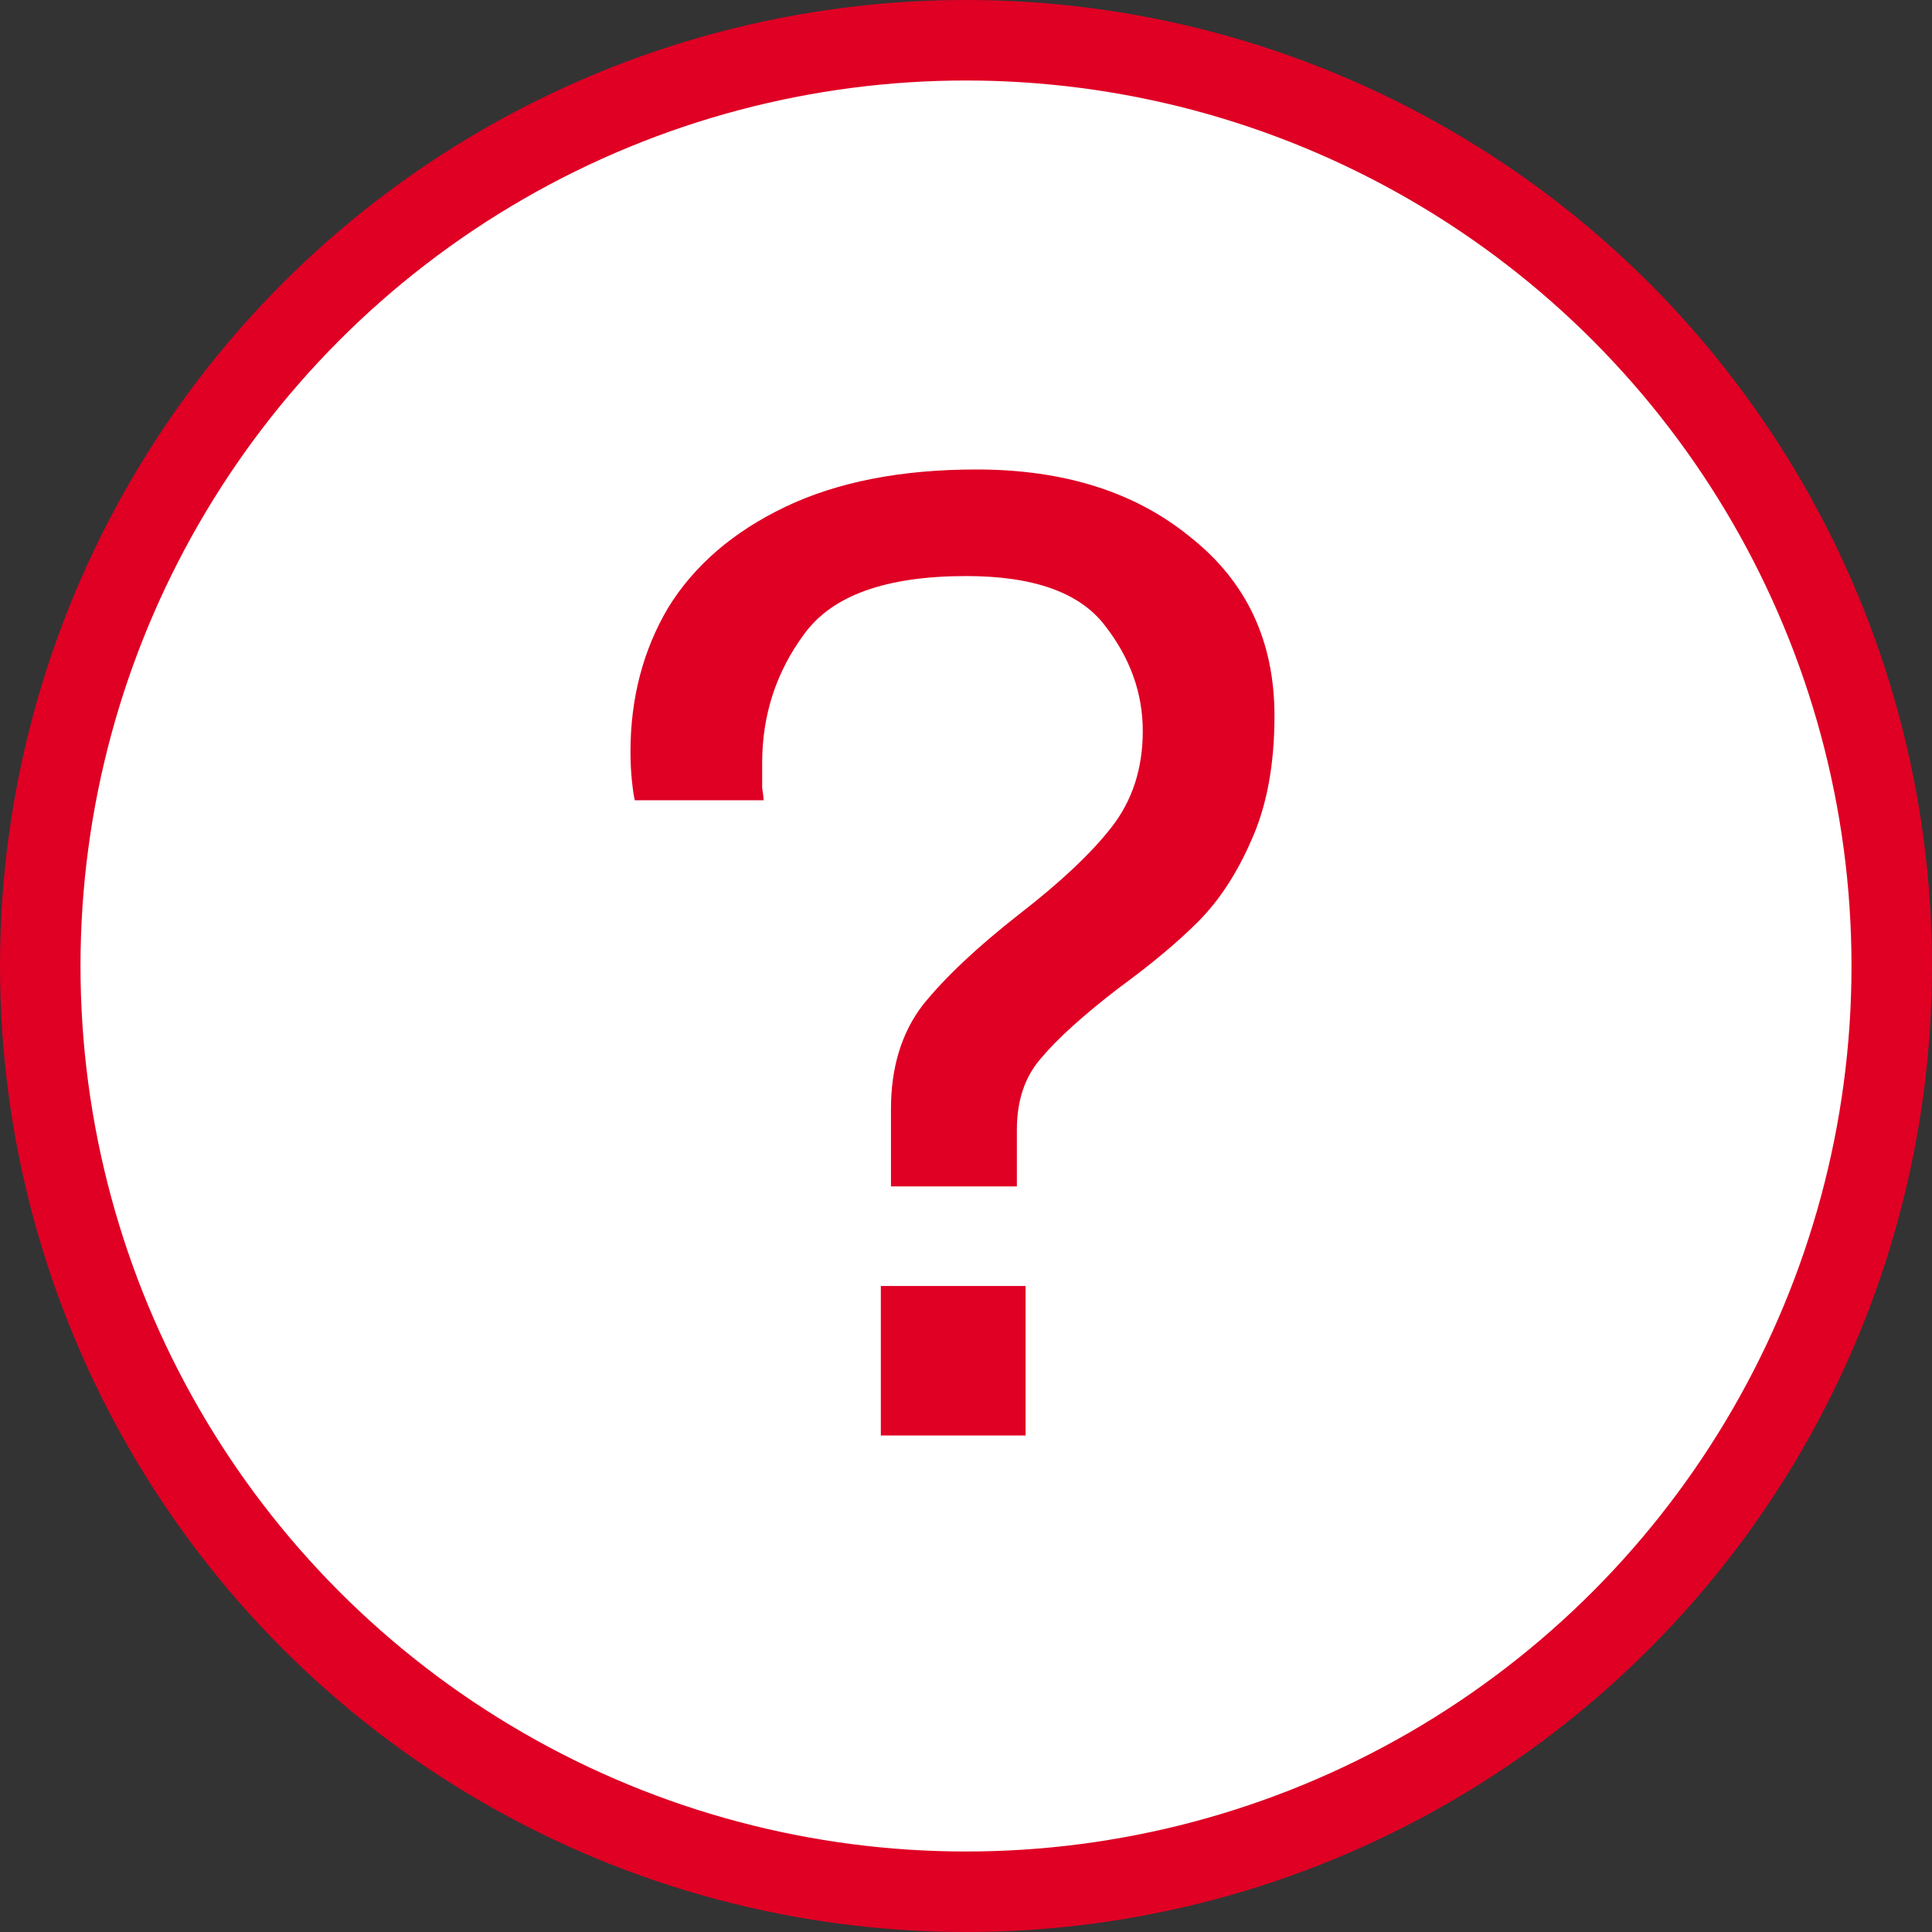 <svg width="24" height="24" viewBox="0 0 24 24" fill="none" xmlns="http://www.w3.org/2000/svg">
<rect x="0" y="0" width="24" height="24" fill="#333333" stroke="none"/>
<circle cx="12" cy="12" r="11.5" fill="white" stroke="#DF0024"/>
<path d="M11.068 13.775C11.068 13.259 11.2 12.829 11.463 12.485C11.739 12.142 12.141 11.763 12.668 11.351C13.171 10.961 13.549 10.606 13.801 10.285C14.064 9.952 14.196 9.551 14.196 9.081C14.196 8.611 14.04 8.176 13.729 7.775C13.417 7.362 12.842 7.156 12.003 7.156C11.008 7.156 10.337 7.396 9.989 7.878C9.642 8.348 9.468 8.881 9.468 9.477C9.468 9.603 9.468 9.706 9.468 9.786C9.48 9.866 9.486 9.918 9.486 9.941H7.886C7.874 9.895 7.862 9.815 7.85 9.7C7.838 9.586 7.832 9.465 7.832 9.339C7.832 8.674 7.988 8.078 8.299 7.551C8.623 7.024 9.108 6.606 9.756 6.296C10.403 5.987 11.194 5.832 12.129 5.832C13.219 5.832 14.106 6.113 14.789 6.674C15.485 7.225 15.832 7.964 15.832 8.892C15.832 9.5 15.736 10.015 15.544 10.44C15.365 10.852 15.143 11.19 14.879 11.454C14.627 11.706 14.298 11.981 13.89 12.279C13.459 12.611 13.141 12.898 12.938 13.139C12.734 13.368 12.632 13.666 12.632 14.033V14.738H11.068V13.775ZM10.942 15.975H12.74V17.832H10.942V15.975Z" fill="#DF0024"/>
</svg>
